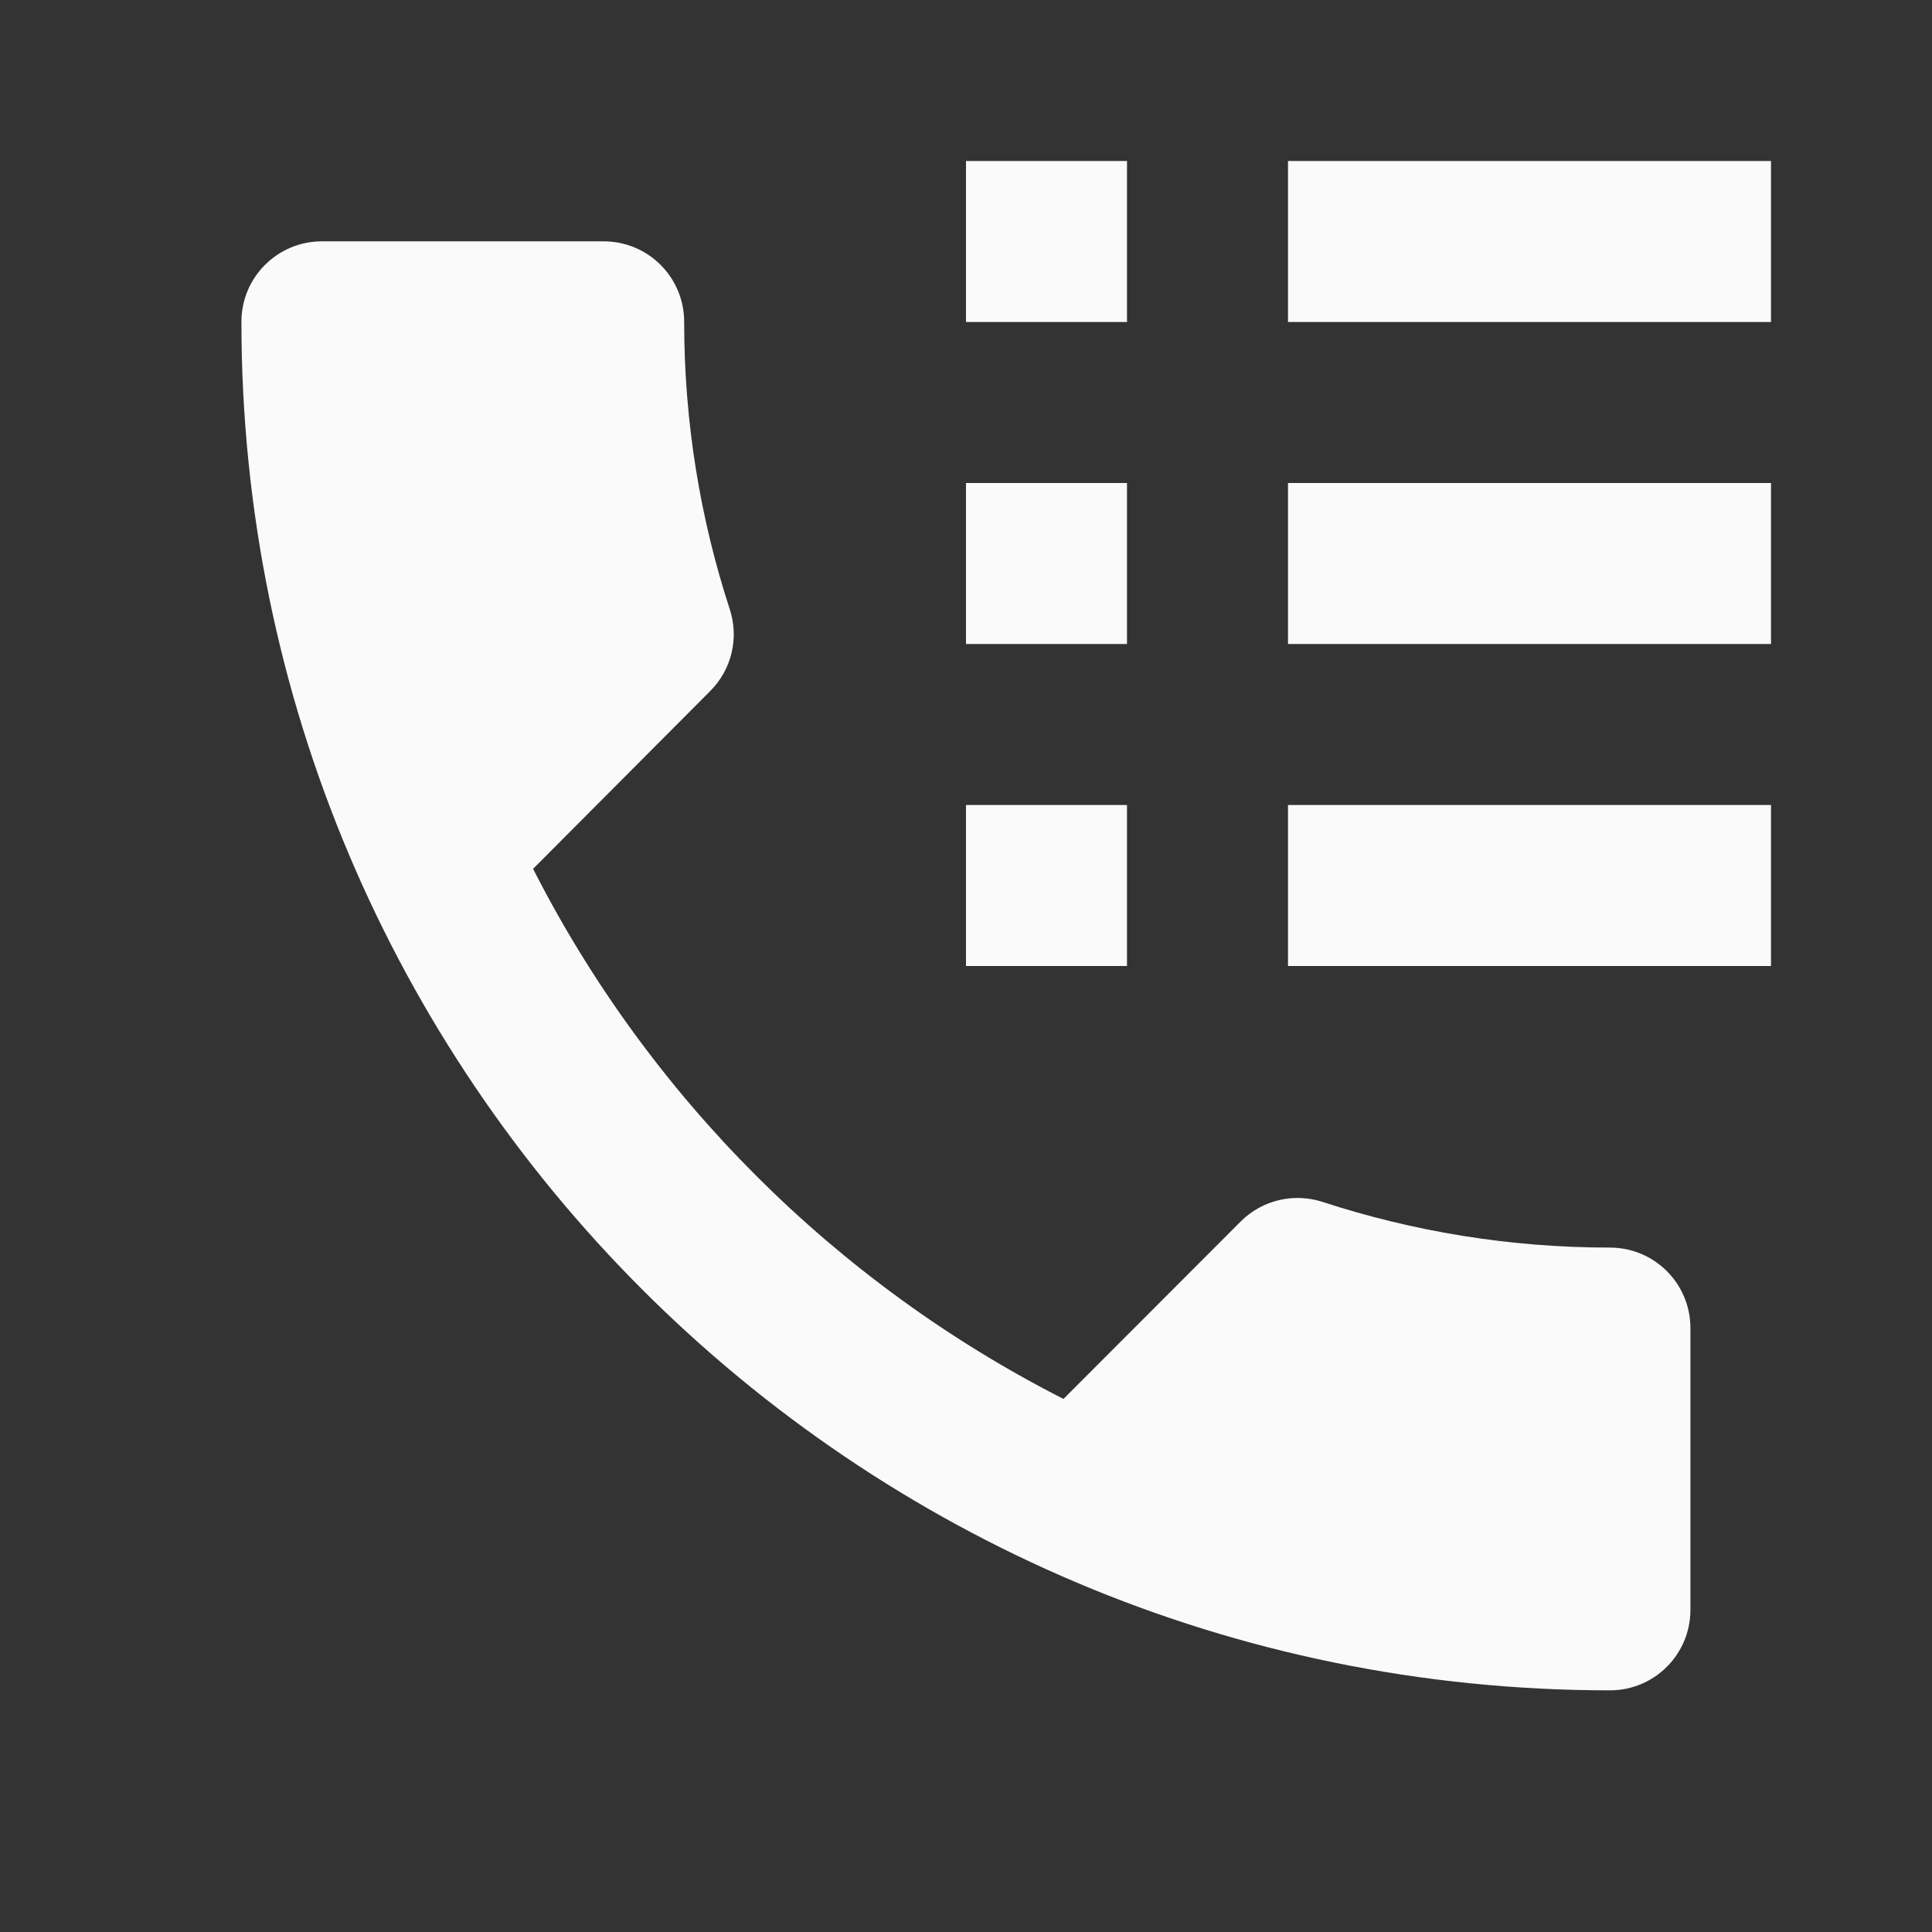 <?xml version="1.0" encoding="utf-8"?>
<!DOCTYPE svg PUBLIC "-//W3C//DTD SVG 1.1//EN" "http://www.w3.org/Graphics/SVG/1.1/DTD/svg11.dtd">
<svg xmlns="http://www.w3.org/2000/svg" xmlns:xlink="http://www.w3.org/1999/xlink" version="1.1" baseProfile="full" width="24" height="24" viewBox="0 0 24.00 24.00" enable-background="new 0 0 24.00 24.00" xml:space="preserve">
	<rect x="0" y="0" width="24.00" height="24.00" fill="#333333" stroke="none"/>
	<path fill="#FAFAFA" fill-opacity="1" fill-rule="evenodd" stroke-width="0.2" stroke-linejoin="round" d="M 19.999,15.498C 20.552,15.498 20.999,15.945 20.999,16.498L 20.999,19.998C 20.999,20.551 20.552,20.998 19.999,20.998C 10.61,20.998 2.999,13.387 2.999,3.998C 2.999,3.445 3.446,2.998 3.999,2.998L 7.499,2.998C 8.052,2.998 8.499,3.445 8.499,3.998C 8.499,5.245 8.699,6.446 9.066,7.57C 9.179,7.916 9.097,8.31 8.822,8.585L 6.622,10.793C 8.063,13.624 10.378,15.937 13.211,17.378L 15.411,15.175C 15.686,14.9 16.081,14.818 16.427,14.93C 17.552,15.297 18.752,15.498 19.999,15.498 Z M 12,2L 14,2L 14,4L 12,4L 12,2 Z M 16,2L 22,2L 22,4L 16,4L 16,2 Z M 12,6L 14,6L 14,8L 12,8L 12,6 Z M 16,6L 22,6L 22,8L 16,8L 16,6 Z M 12,10L 14,10L 14,12L 12,12L 12,10 Z M 16,10L 22,10L 22,12L 16,12L 16,10 Z "/>
</svg>
